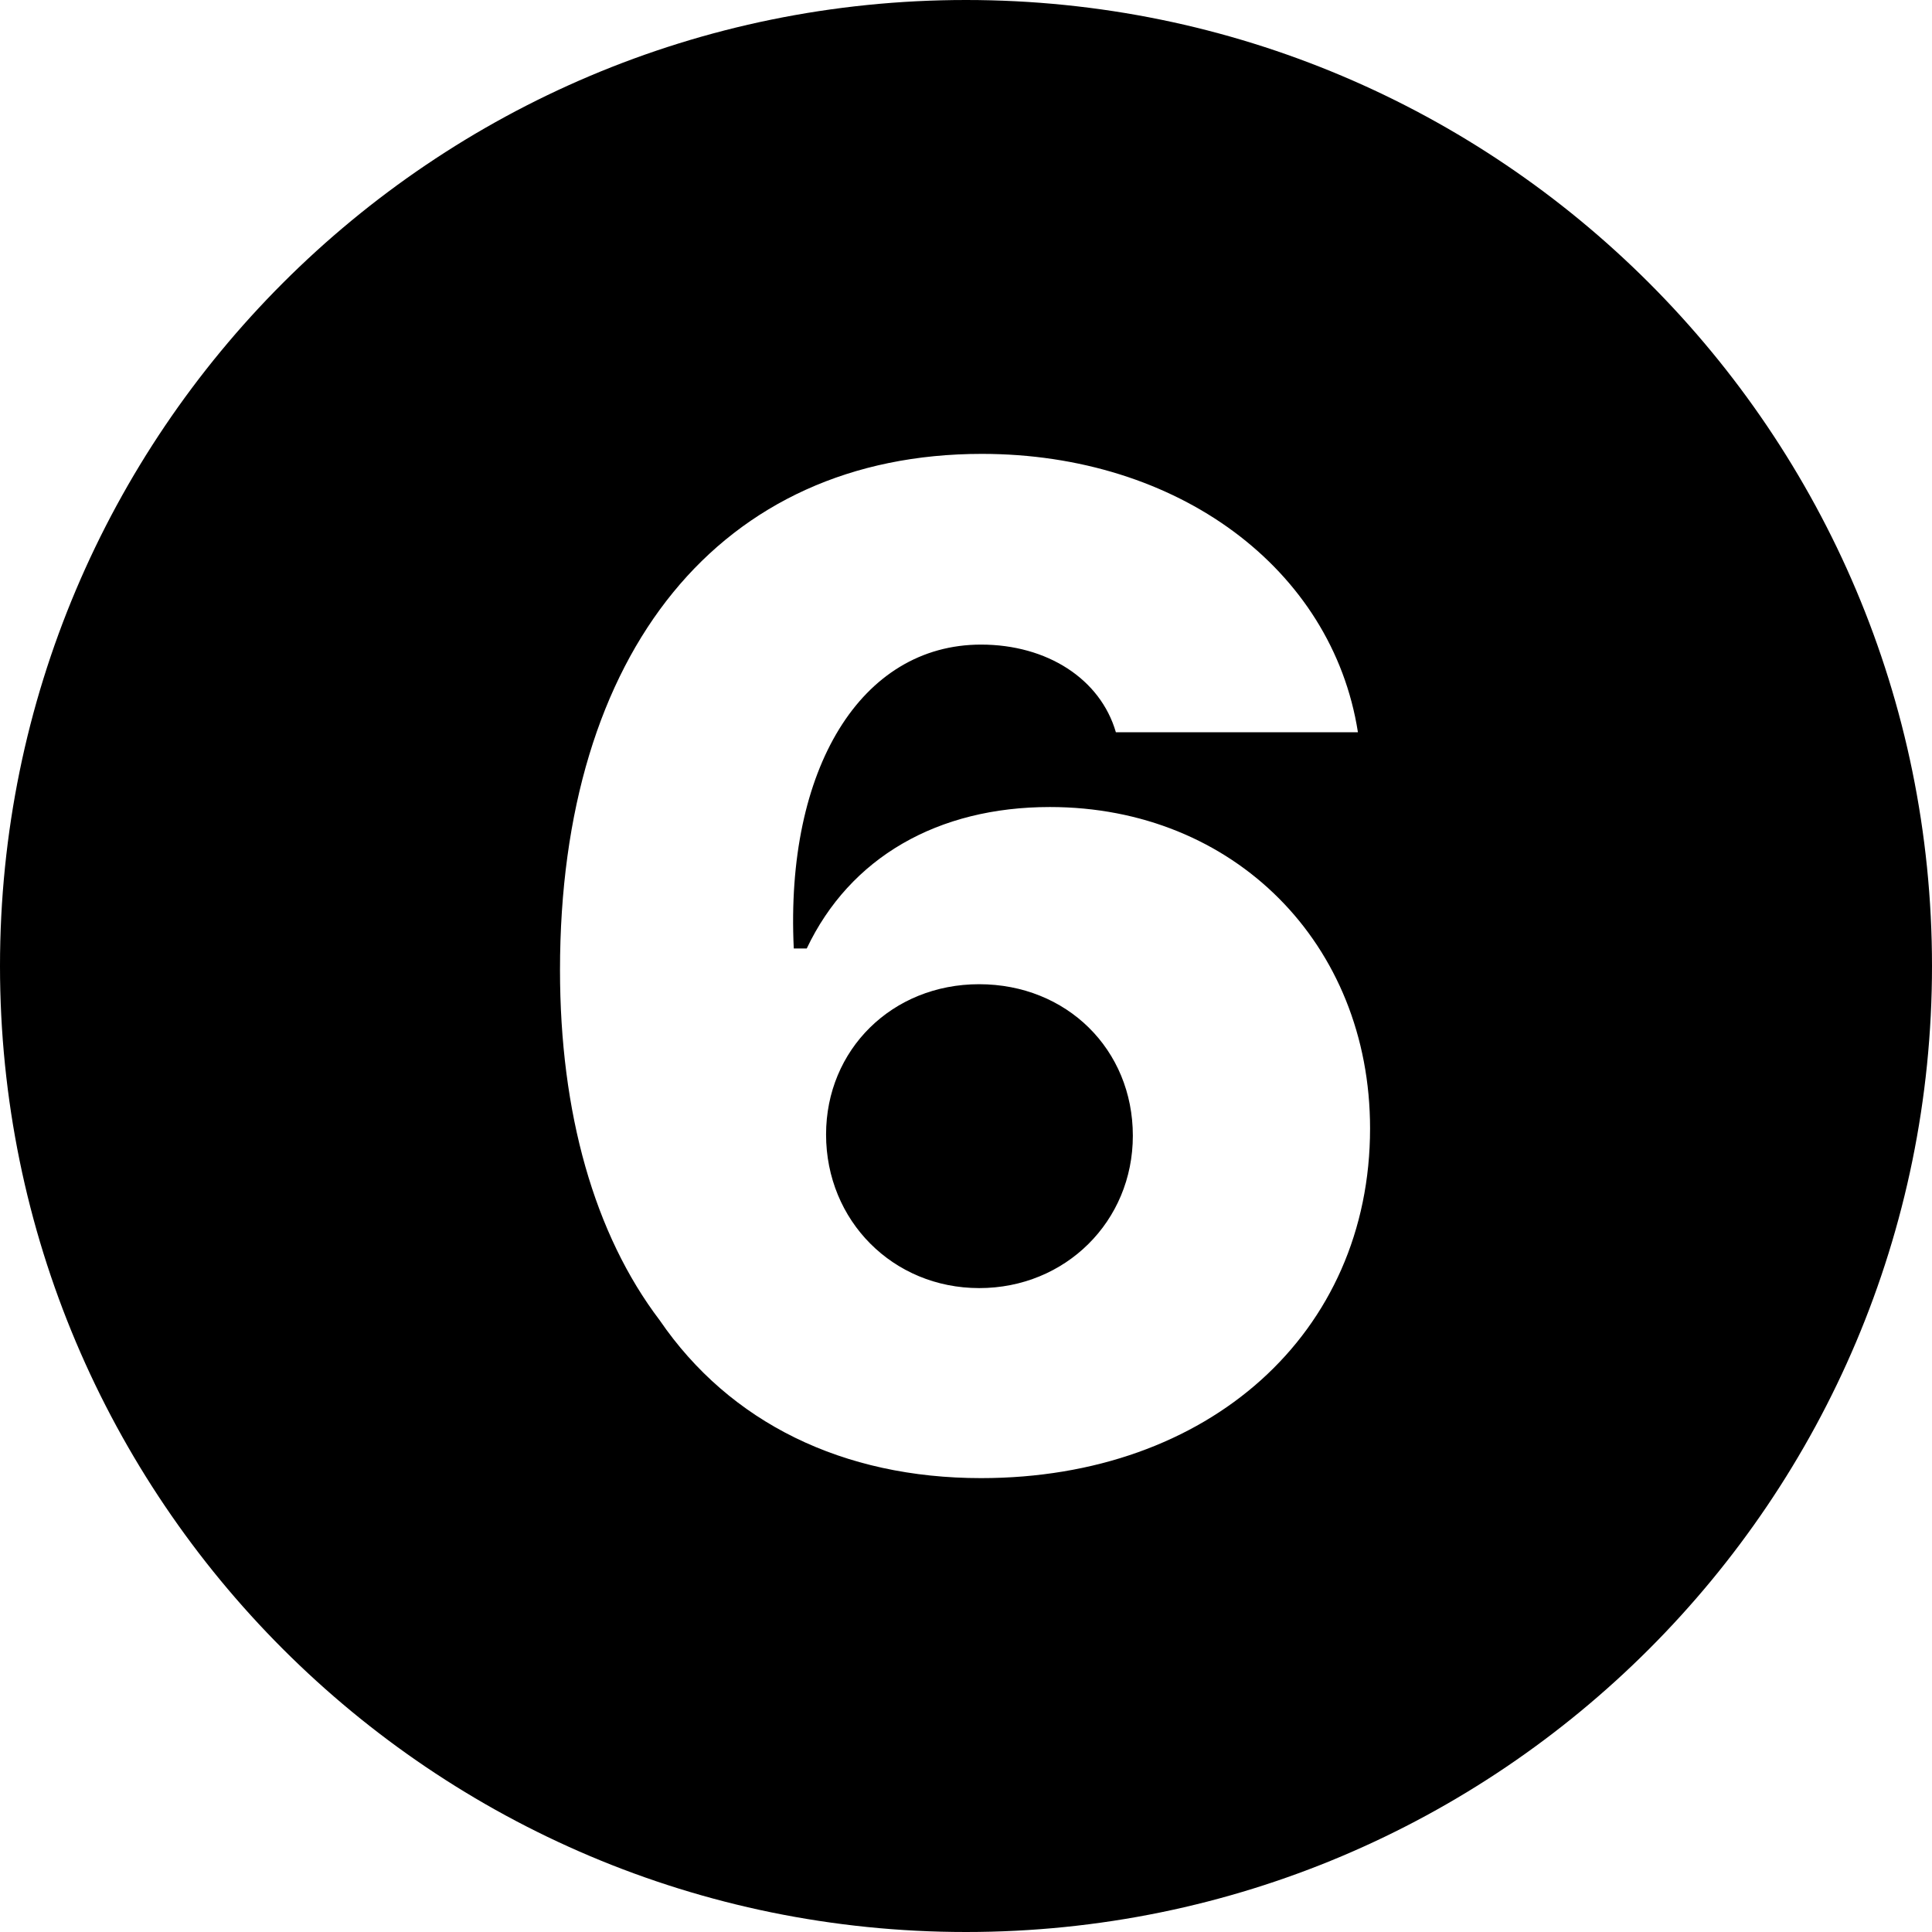 <?xml version="1.0" encoding="iso-8859-1"?>
<!-- Generator: Adobe Illustrator 22.0.1, SVG Export Plug-In . SVG Version: 6.00 Build 0)  -->
<svg version="1.1" id="Layer_1" xmlns="http://www.w3.org/2000/svg" xmlns:xlink="http://www.w3.org/1999/xlink" x="0px" y="0px"
	 viewBox="0 0 14 14" style="enable-background:new 0 0 14 14;" xml:space="preserve">
<path d="M8.209,8.23c0,0.62-0.488,1.104-1.113,1.104S5.986,8.846,5.986,8.221c0-0.615,0.479-1.089,1.109-1.089
	C7.73,7.132,8.209,7.605,8.209,8.23z M14,7c0,3.866-3.134,7-7,7s-7-3.134-7-7c0-3.866,3.134-7,7-7S14,3.134,14,7z M9.928,8.177
	c0-1.338-0.986-2.329-2.32-2.329c-0.814,0-1.449,0.366-1.762,1.025H5.752C5.689,5.569,6.24,4.671,7.109,4.671
	c0.479,0,0.865,0.249,0.977,0.635H9.84C9.654,4.119,8.535,3.289,7.115,3.289c-1.891,0-3.057,1.431-3.057,3.74
	c0,1.035,0.248,1.914,0.723,2.539c0.508,0.742,1.328,1.143,2.328,1.143C8.76,10.711,9.928,9.661,9.928,8.177z"/>
</svg>

